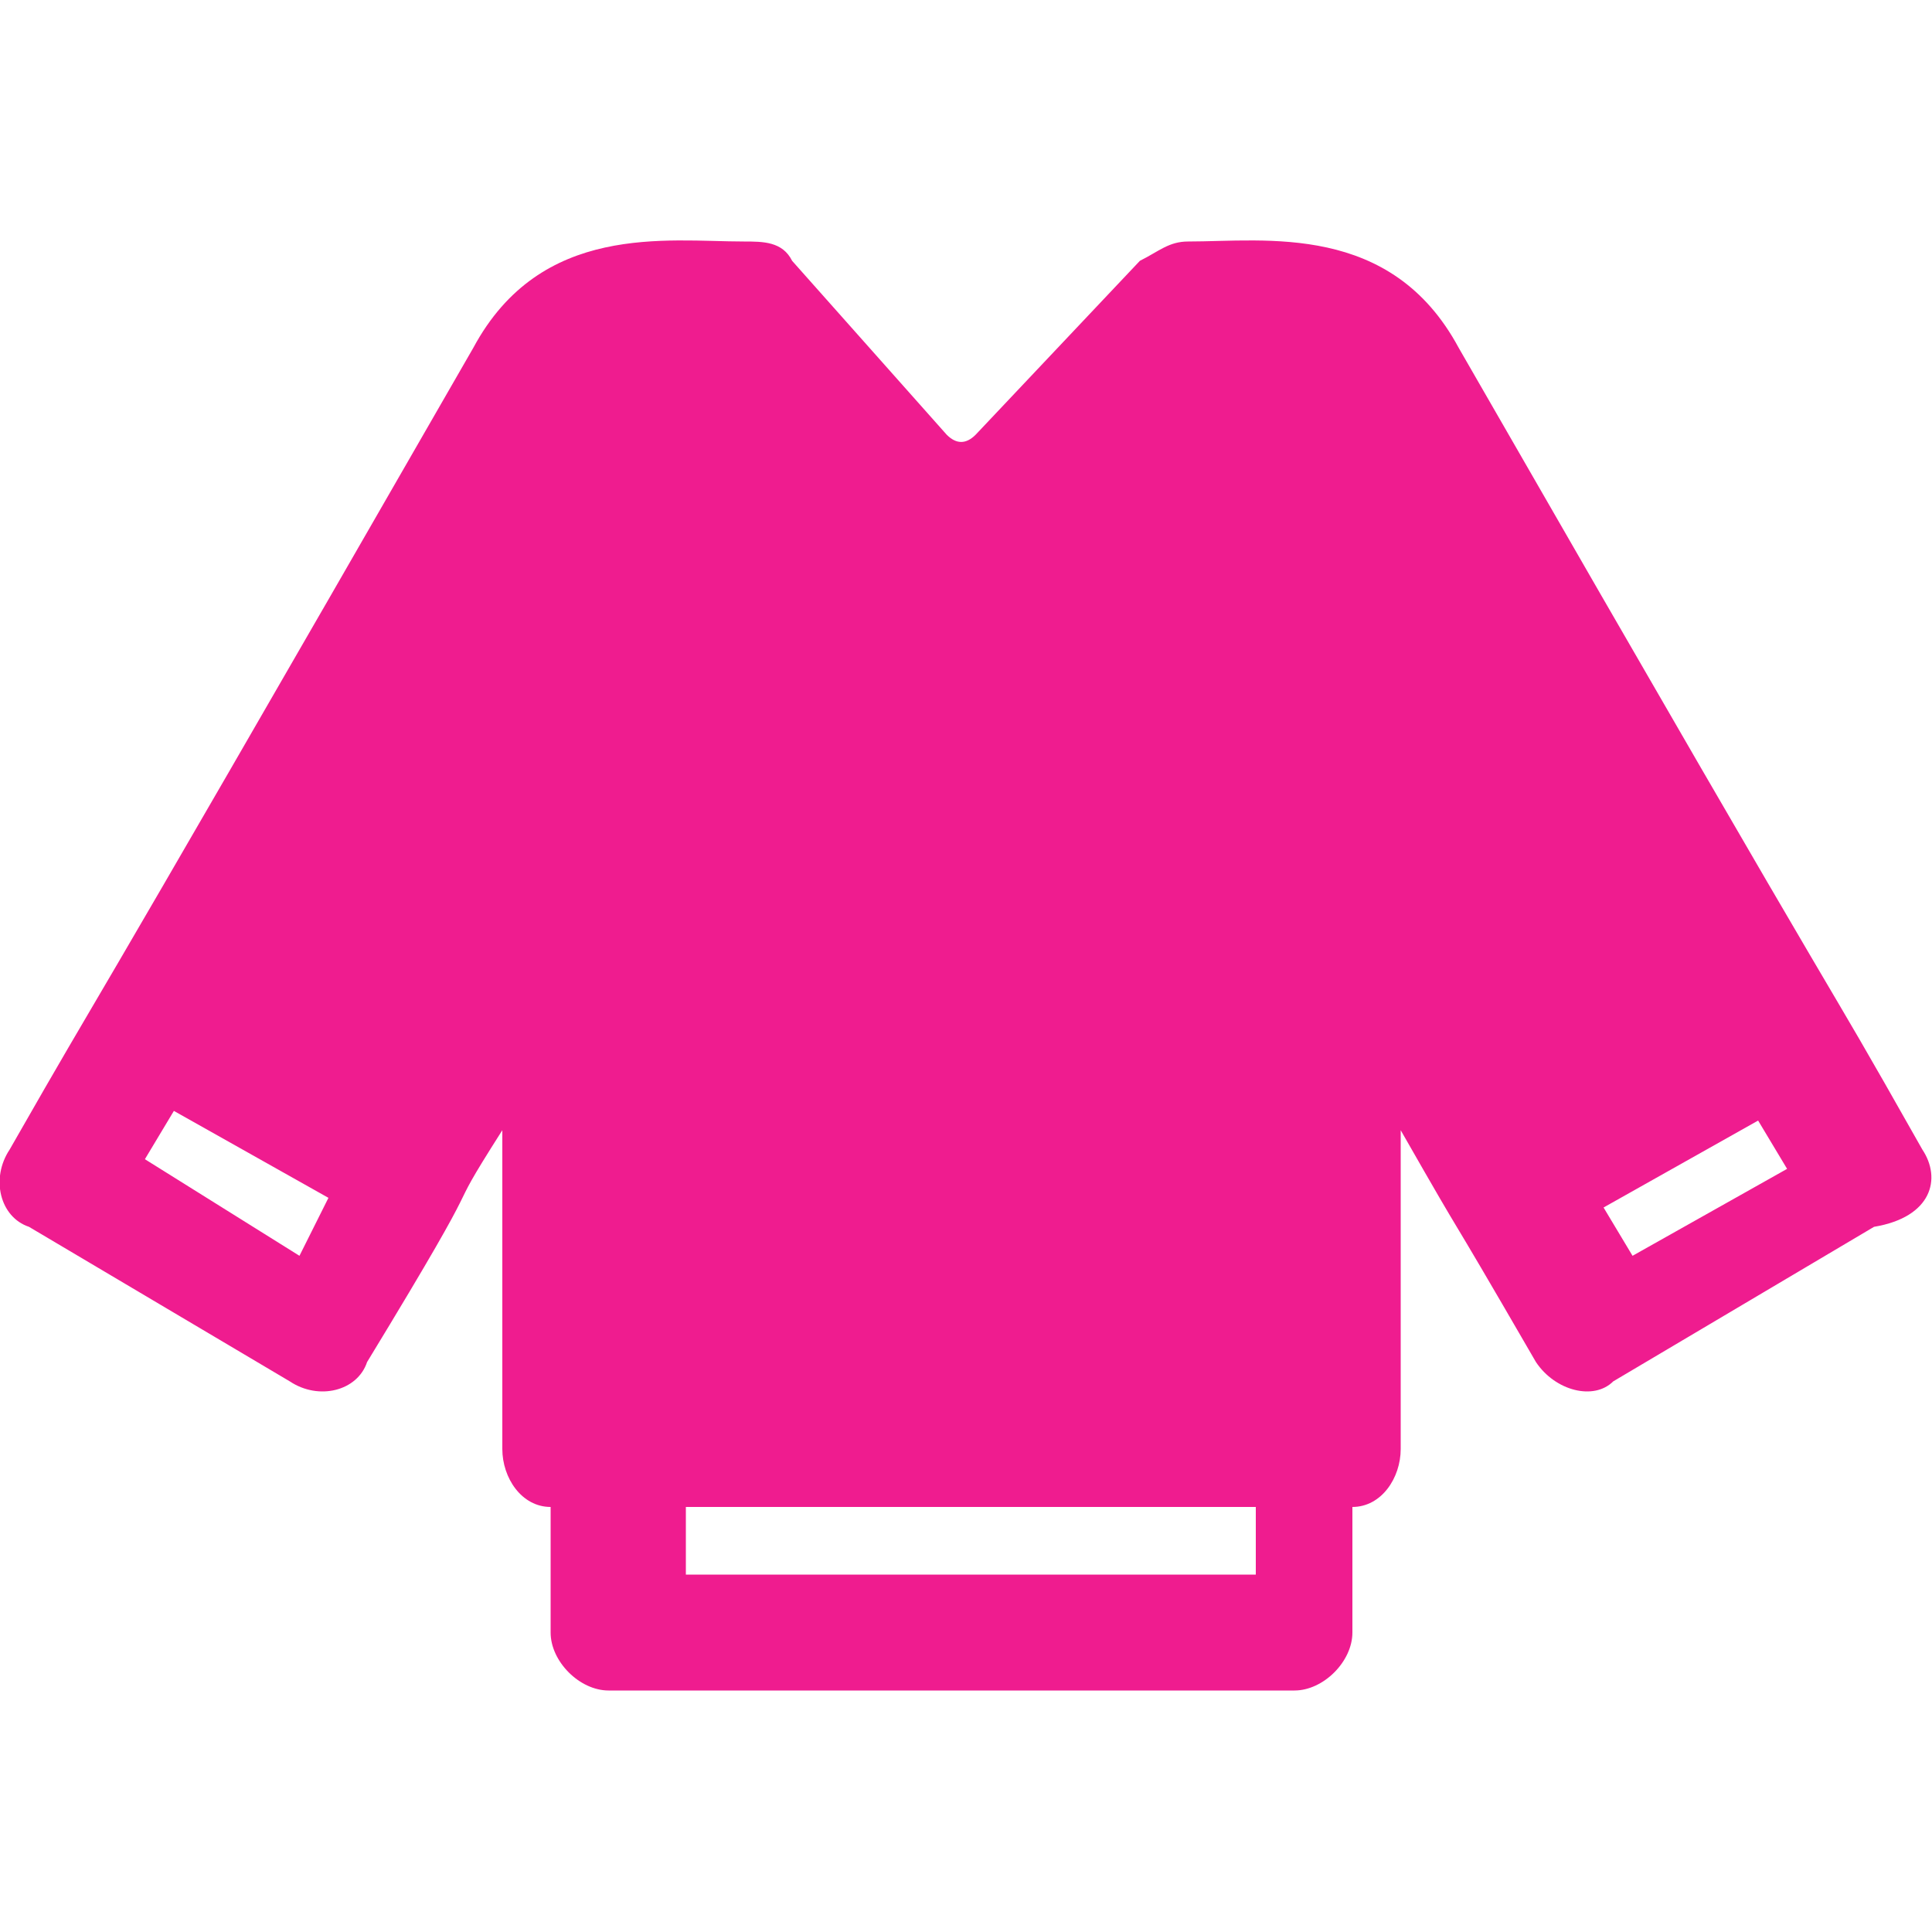 <?xml version="1.0" encoding="utf-8"?>
<!-- Generator: Adobe Illustrator 24.3.0, SVG Export Plug-In . SVG Version: 6.00 Build 0)  -->
<svg version="1.1" id="Layer_1" xmlns="http://www.w3.org/2000/svg" xmlns:xlink="http://www.w3.org/1999/xlink" x="0px" y="0px"
	 viewBox="0 0 20 20" style="enable-background:new 0 0 20 20;" xml:space="preserve">
<style type="text/css">
	.st0{fill:#EF1C8F;}
</style>
<path class="st0" d="M19.9,11.9c-1.3-2.3-0.2-0.3-4.8-8.3c-0.7-1.3-2-1.1-2.8-1.1c-0.2,0-0.3,0.1-0.5,0.2l-1.7,1.8
	c-0.1,0.1-0.2,0.1-0.3,0L8.2,2.7C8.1,2.5,7.9,2.5,7.7,2.5c-0.8,0-2.1-0.2-2.8,1.1c-4.6,8-3.6,6.2-4.8,8.3c-0.2,0.3-0.1,0.7,0.2,0.8
	L3,14.3c0.3,0.2,0.7,0.1,0.8-0.2c1.4-2.3,0.7-1.3,1.4-2.4V15c0,0.3,0.2,0.6,0.5,0.6v1.3c0,0.3,0.3,0.6,0.6,0.6h7.1
	c0.3,0,0.6-0.3,0.6-0.6v-1.3c0.3,0,0.5-0.3,0.5-0.6v-3.3c0.8,1.4,0.3,0.5,1.4,2.4c0.2,0.3,0.6,0.4,0.8,0.2l2.7-1.6
	C20,12.6,20.1,12.2,19.9,11.9z M3.1,13L1.5,12l0.3-0.5l1.6,0.9L3.1,13z M12.9,16.3H7.1v-0.7h5.9V16.3z M16.9,13l-0.3-0.5l1.6-0.9
	l0.3,0.5L16.9,13z"/>
</svg>
